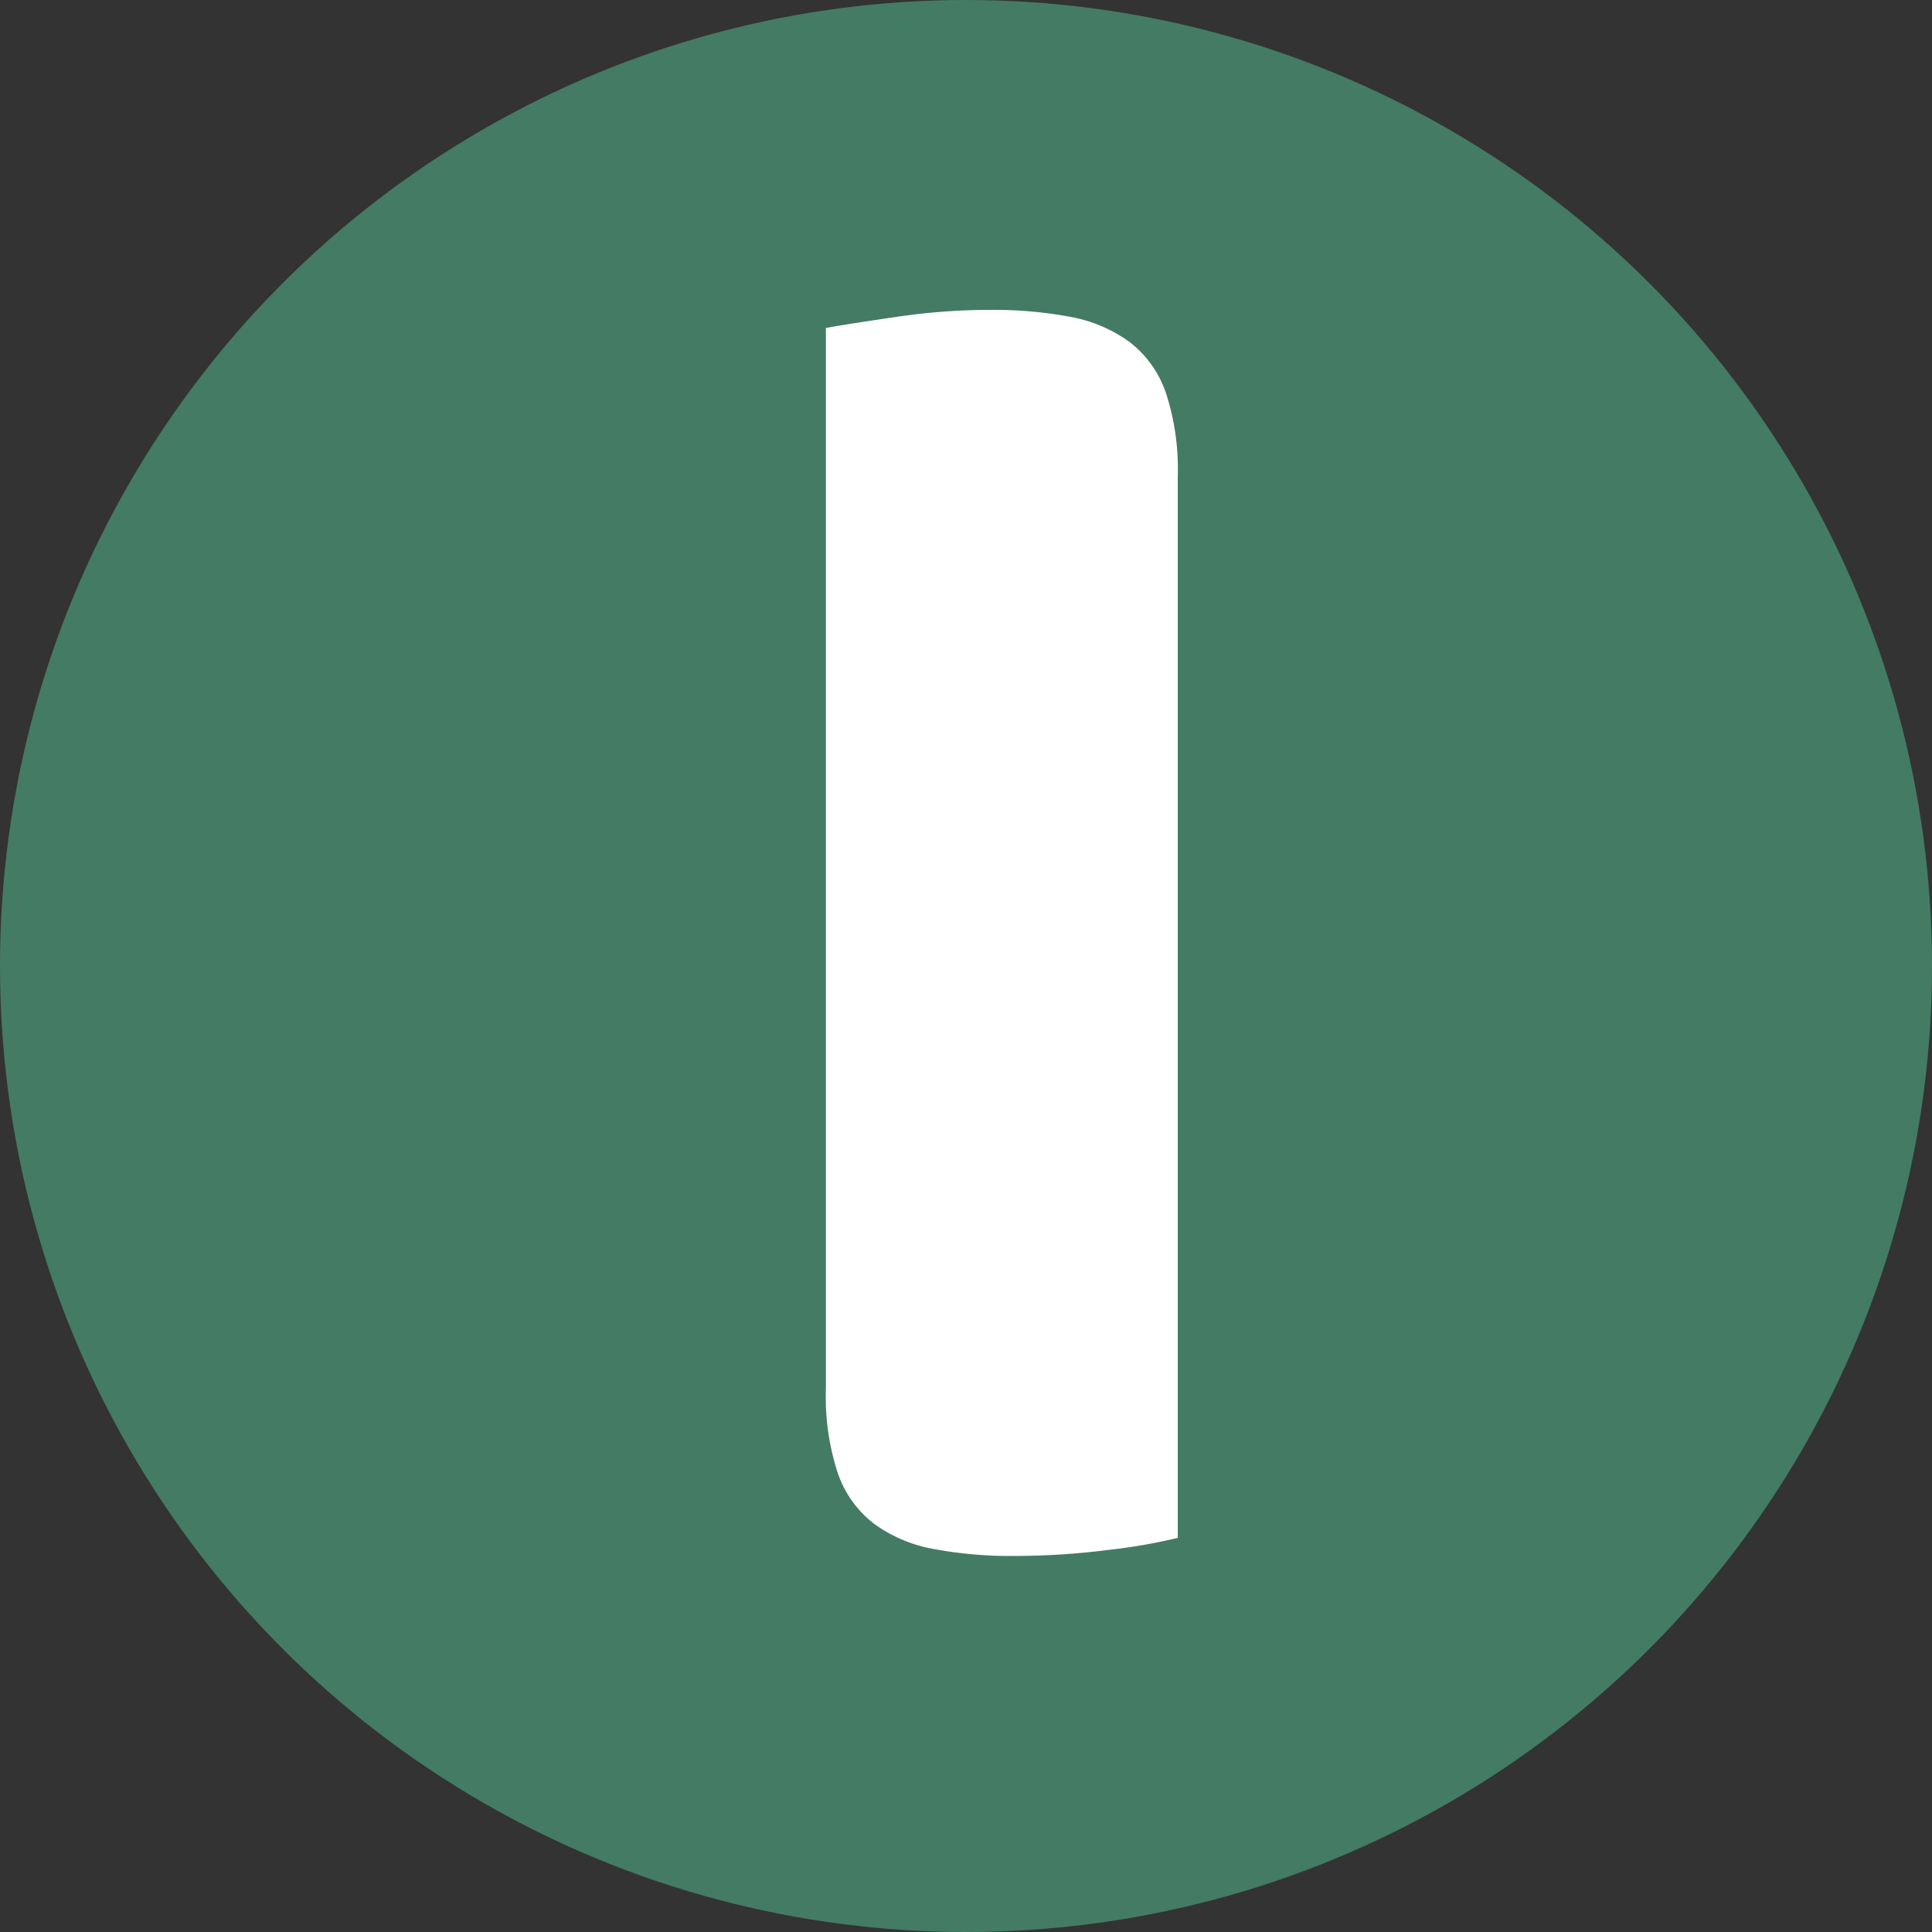 <svg xmlns="http://www.w3.org/2000/svg" width="25" height="25" viewBox="0 0 25 25"><rect x="0" y="0" width="25" height="25" fill="#333333" stroke="none"/><circle cx="12.5" cy="12.5" r="12.5" fill="#447b64"/><g style="isolation:isolate"><g style="isolation:isolate"><path d="M15.24,19.9a7.244,7.244,0,0,1-.9.156,9.532,9.532,0,0,1-1.209.078,5.384,5.384,0,0,1-1.053-.091,1.858,1.858,0,0,1-.767-.325,1.4,1.4,0,0,1-.468-.65,3.168,3.168,0,0,1-.156-1.092V4.244c.19-.035.494-.082.91-.143a8.25,8.25,0,0,1,1.2-.091A5.417,5.417,0,0,1,13.85,4.1a1.878,1.878,0,0,1,.766.325,1.406,1.406,0,0,1,.468.65,3.175,3.175,0,0,1,.156,1.092Z" fill="#fff"/></g></g></svg>